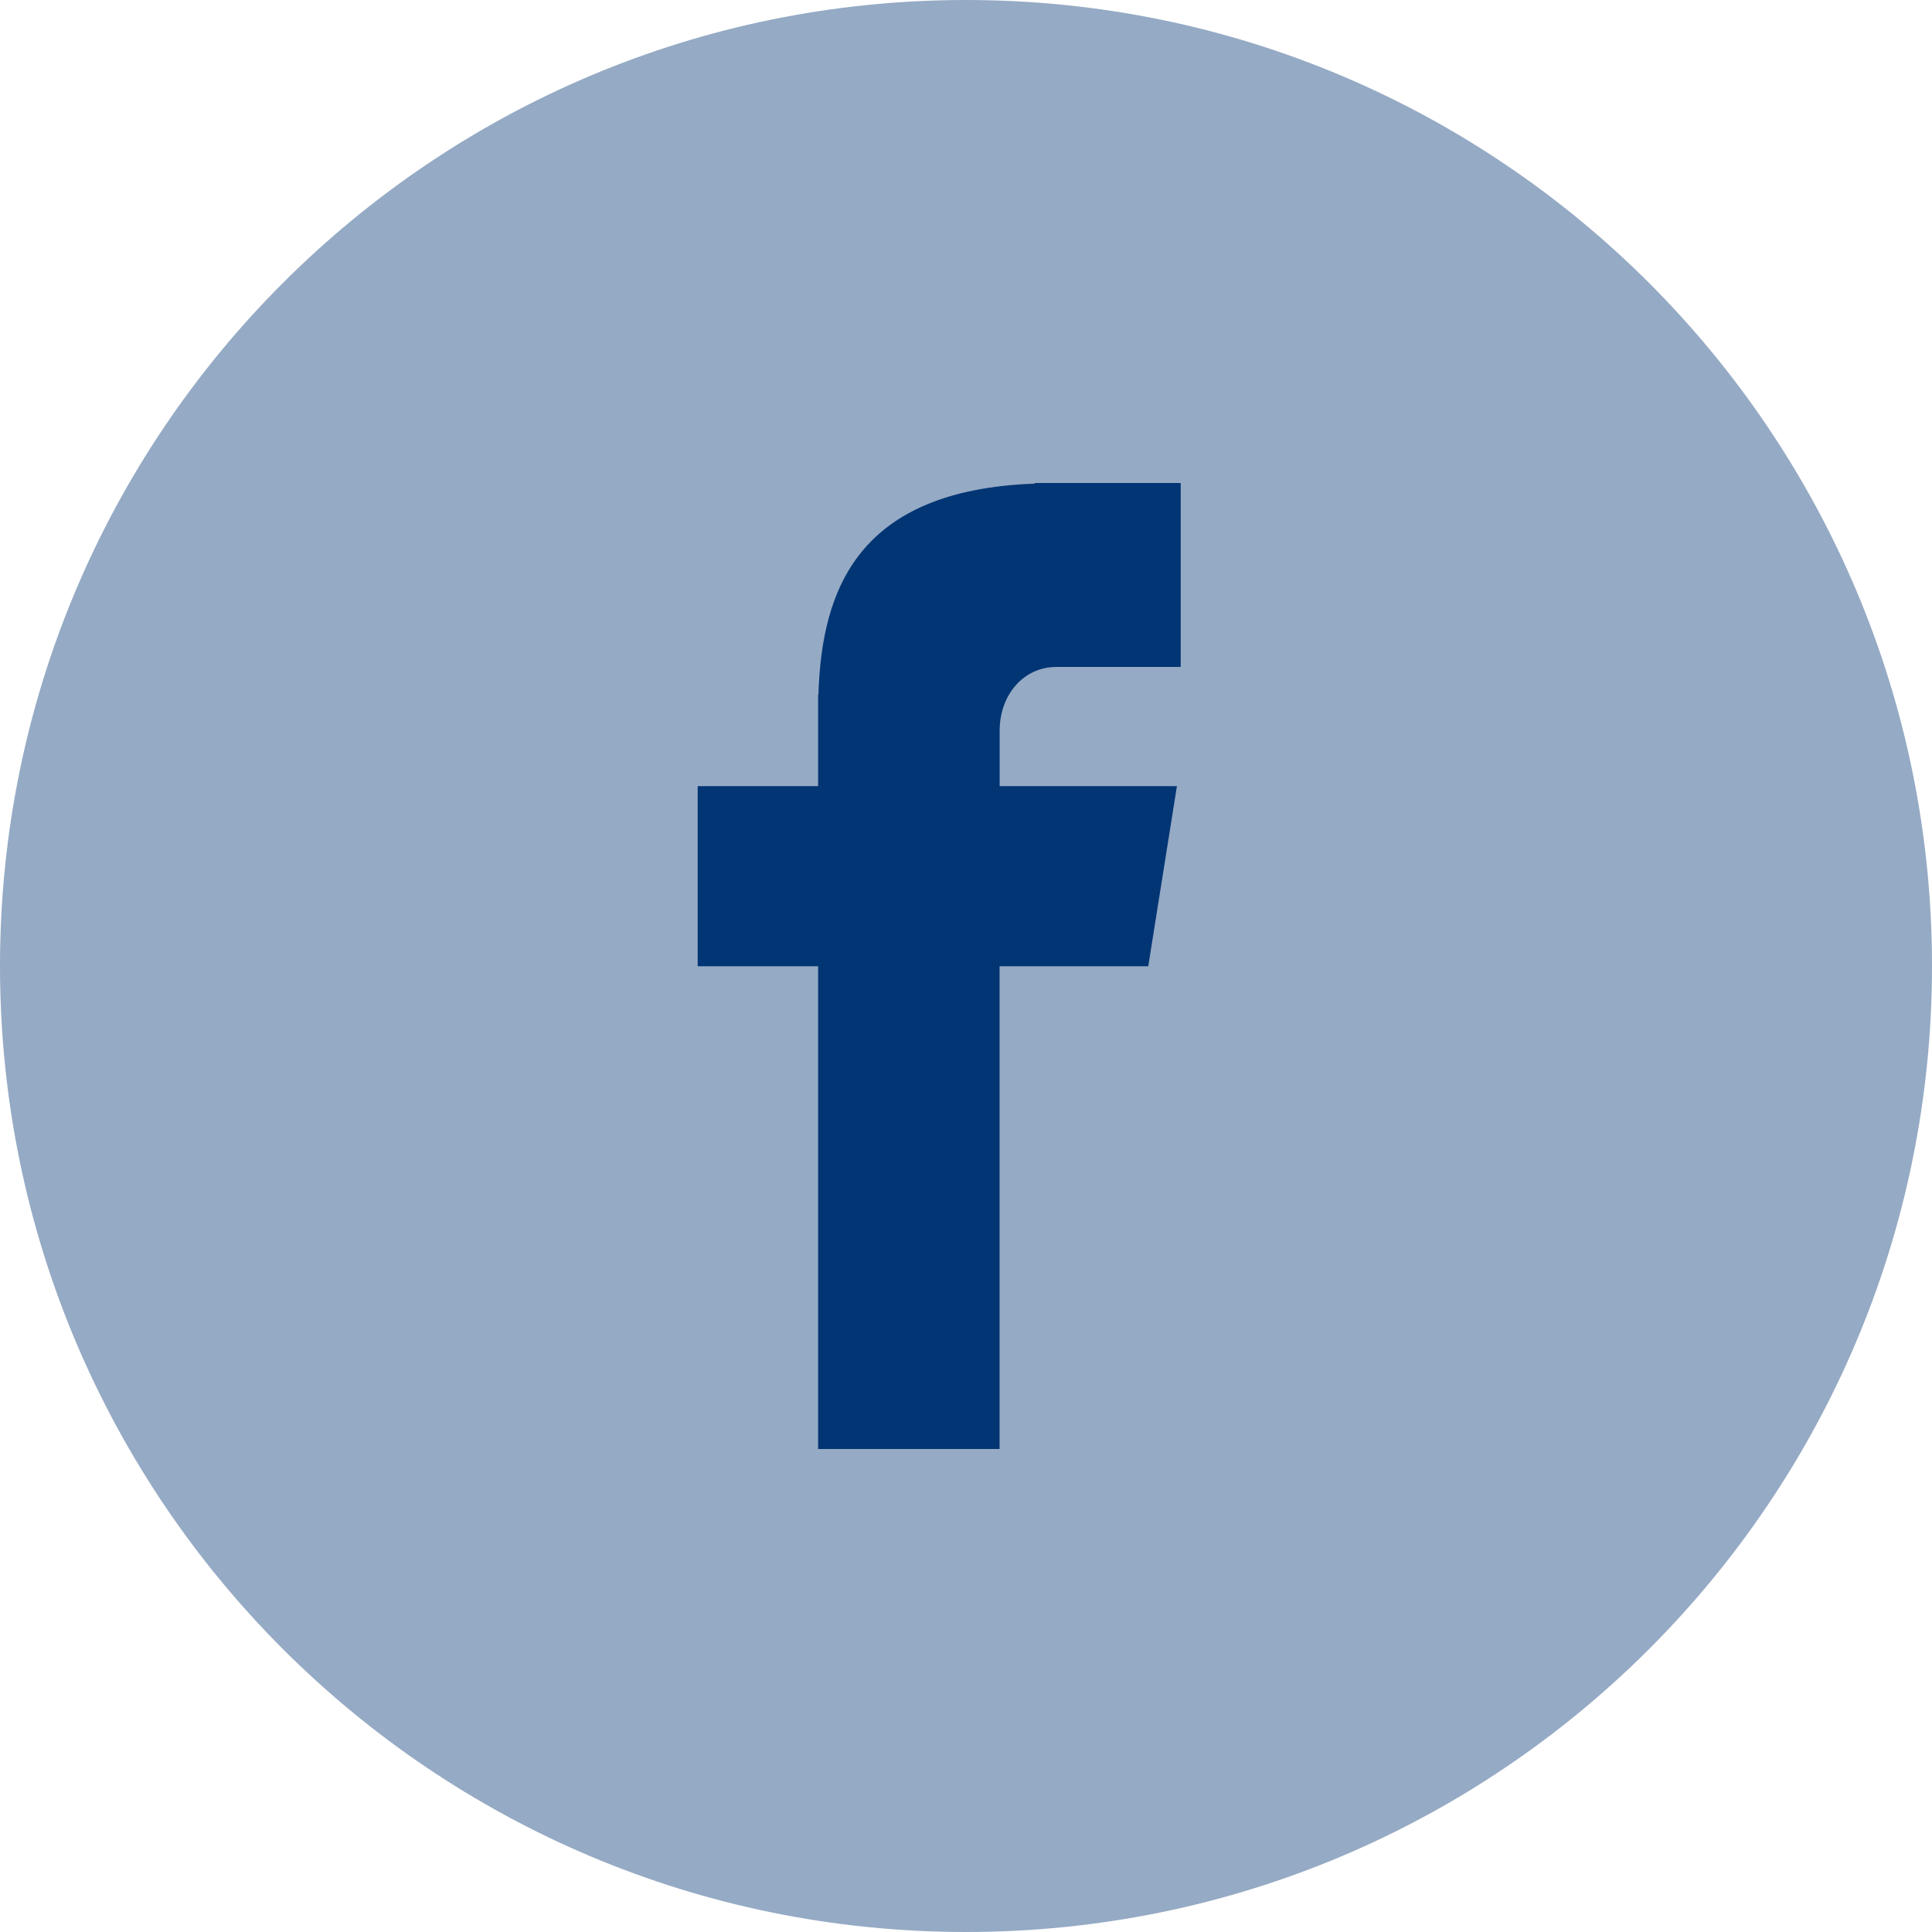 <?xml version="1.0" encoding="UTF-8"?>
<svg width="24px" height="24px" viewBox="0 0 24 24" version="1.1" xmlns="http://www.w3.org/2000/svg" xmlns:xlink="http://www.w3.org/1999/xlink">
    <!-- Generator: Sketch 52.4 (67378) - http://www.bohemiancoding.com/sketch -->
    <title>ic_facebook</title>
    <desc>Created with Sketch.</desc>
    <g id="Page-1" stroke="none" stroke-width="1" fill="none" fill-rule="evenodd">
        <g id="01_homepage_mcparking" transform="translate(-1139, -3657)">
            <g id="footer" transform="translate(0, 3389)">
                <g id="Group-7">
                    <g id="Group-14" transform="translate(1139, 227)">
                        <g id="Stacked-Group" transform="translate(0, 41)">
                            <g id="ic_facebook">
                                <path d="M12,0 C18.628,0 24,5.373 24,12 C24,18.628 18.628,24 12,24 C5.372,24 0,18.628 0,12 C0,5.373 5.372,0 12,0 Z" id="Path" fill="#95AAC4"></path>
                                <path d="M13.124,8.285 L14.667,8.285 L14.667,6 L12.854,6 L12.854,6.008 C10.657,6.086 10.207,7.324 10.167,8.625 L10.163,8.625 L10.163,9.766 L8.667,9.766 L8.667,12.003 L10.163,12.003 L10.163,18 L12.417,18 L12.417,12.003 L14.264,12.003 L14.62,9.766 L12.418,9.766 L12.418,9.077 C12.418,8.637 12.709,8.285 13.124,8.285 Z" id="Path" fill="#023574"></path>
                            </g>
                        </g>
                    </g>
                </g>
            </g>
        </g>
    </g>
</svg>